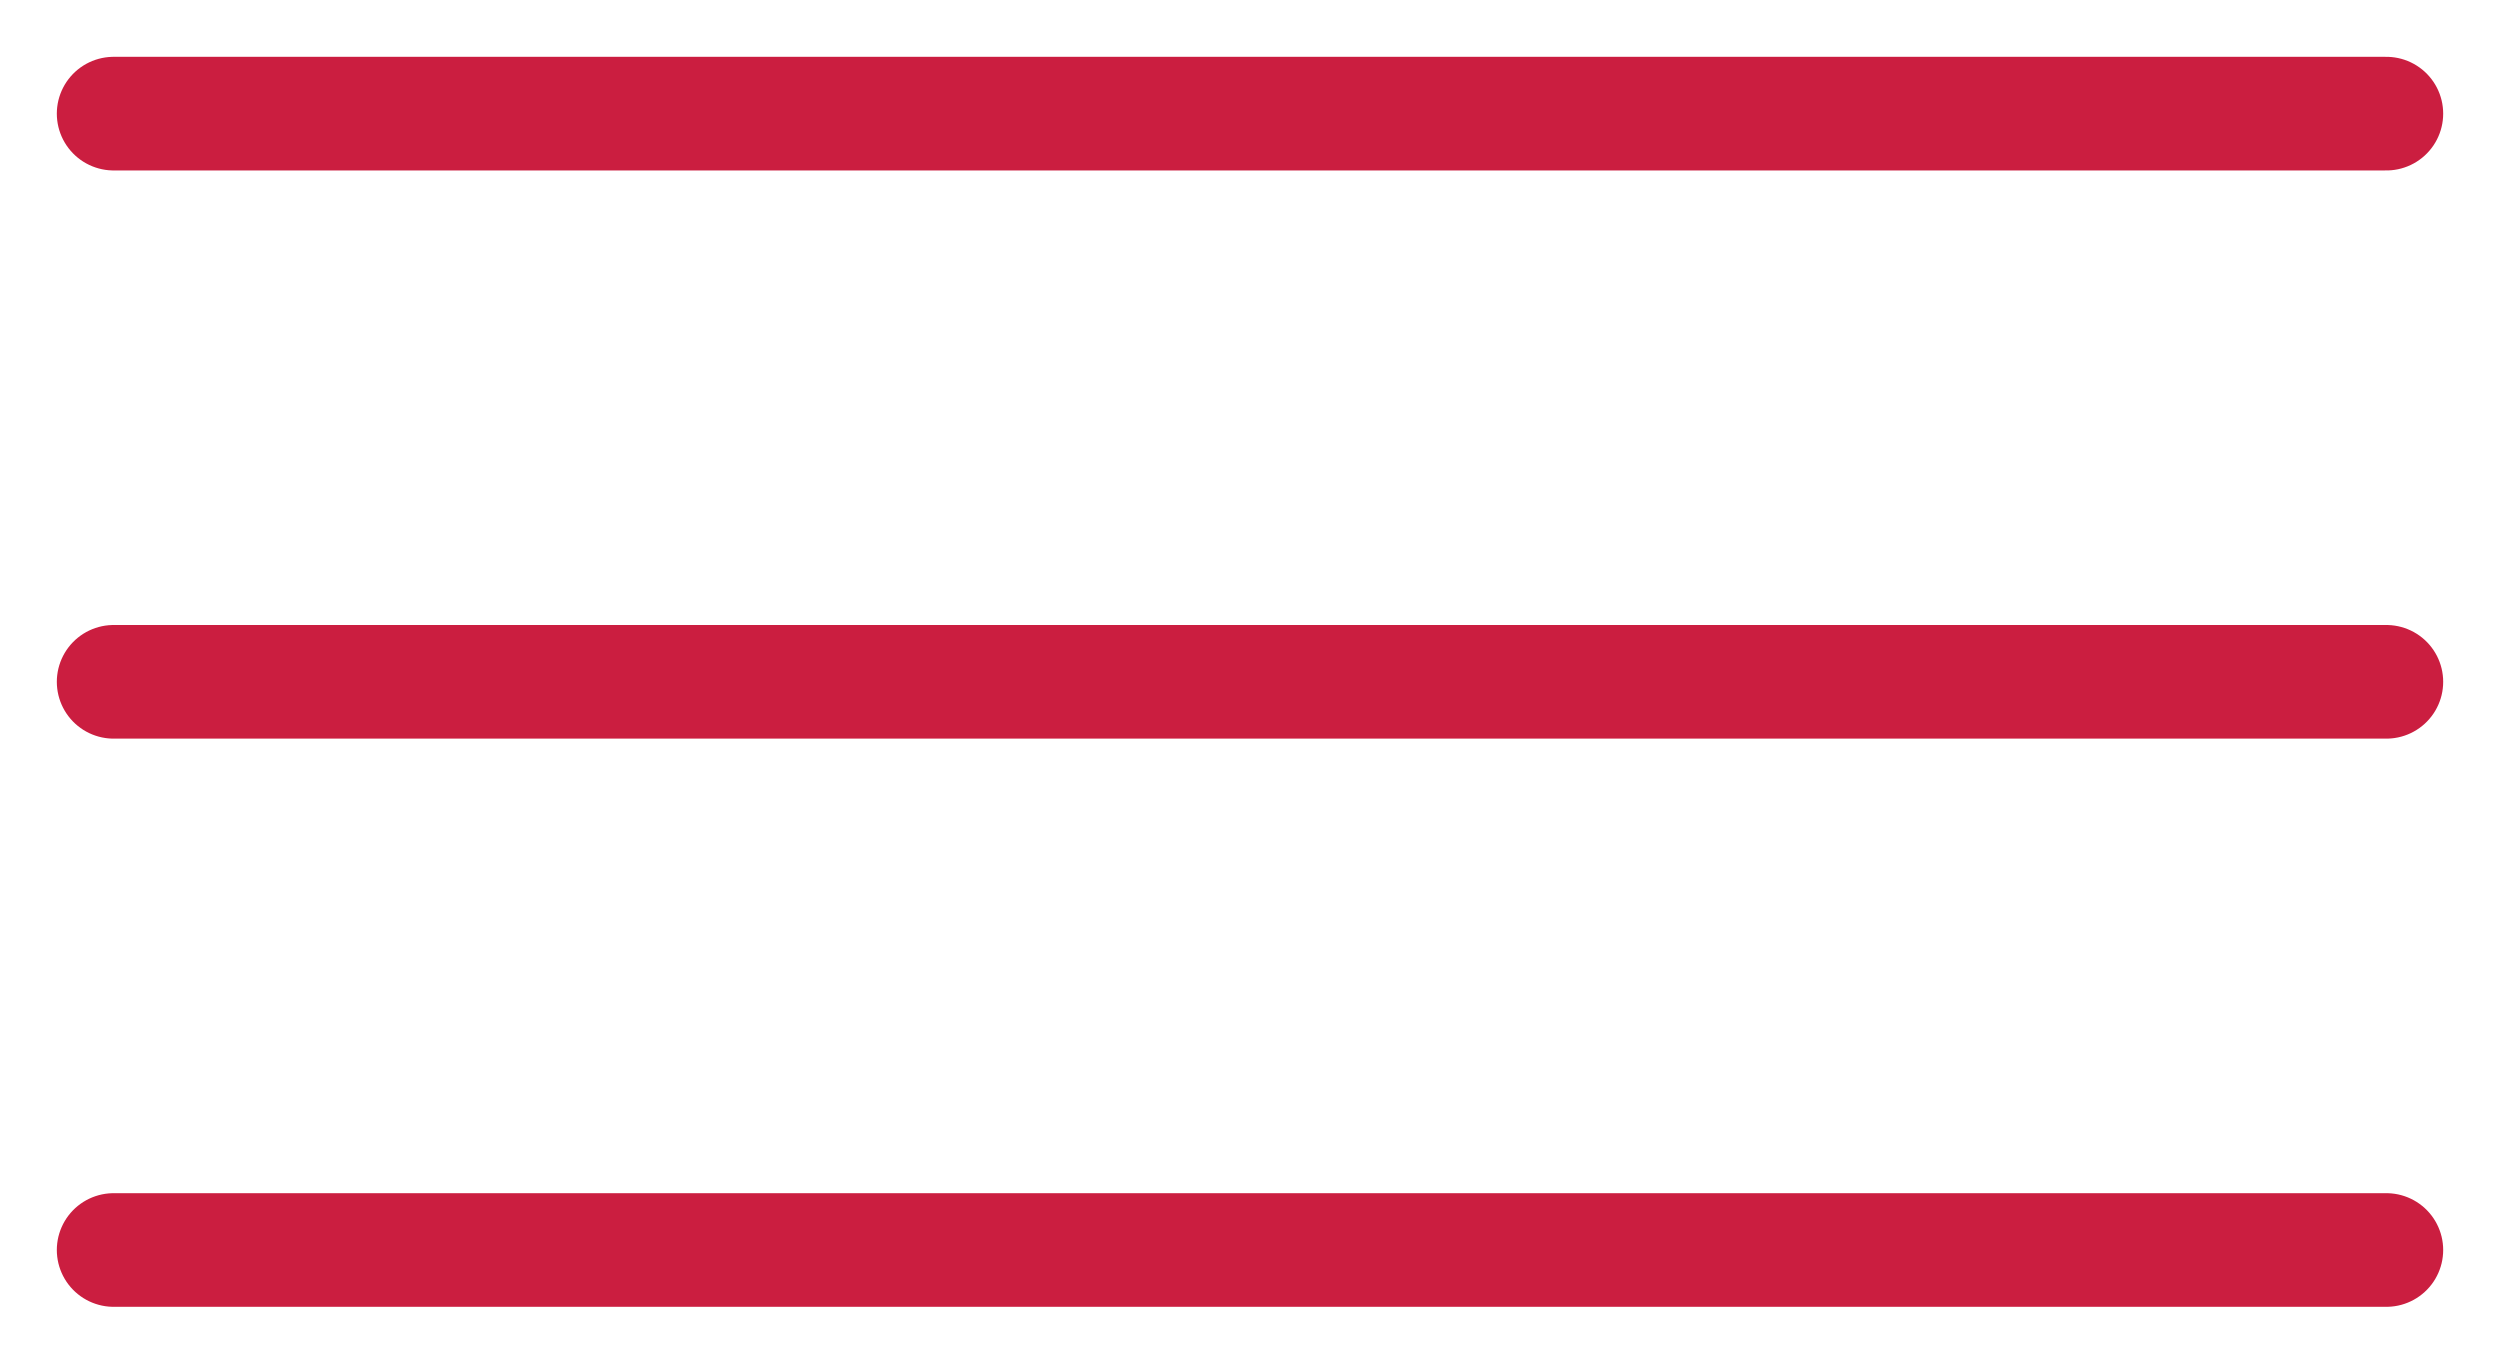 <svg width="22" height="12" viewBox="0 0 22 12" fill="none" xmlns="http://www.w3.org/2000/svg">
<path d="M1 1H21" stroke="#CB1E40" stroke-linecap="round"/>
<path d="M1 6H21" stroke="#CB1E40" stroke-linecap="round"/>
<path d="M1 11H21" stroke="#CB1E40" stroke-linecap="round"/>
</svg>
